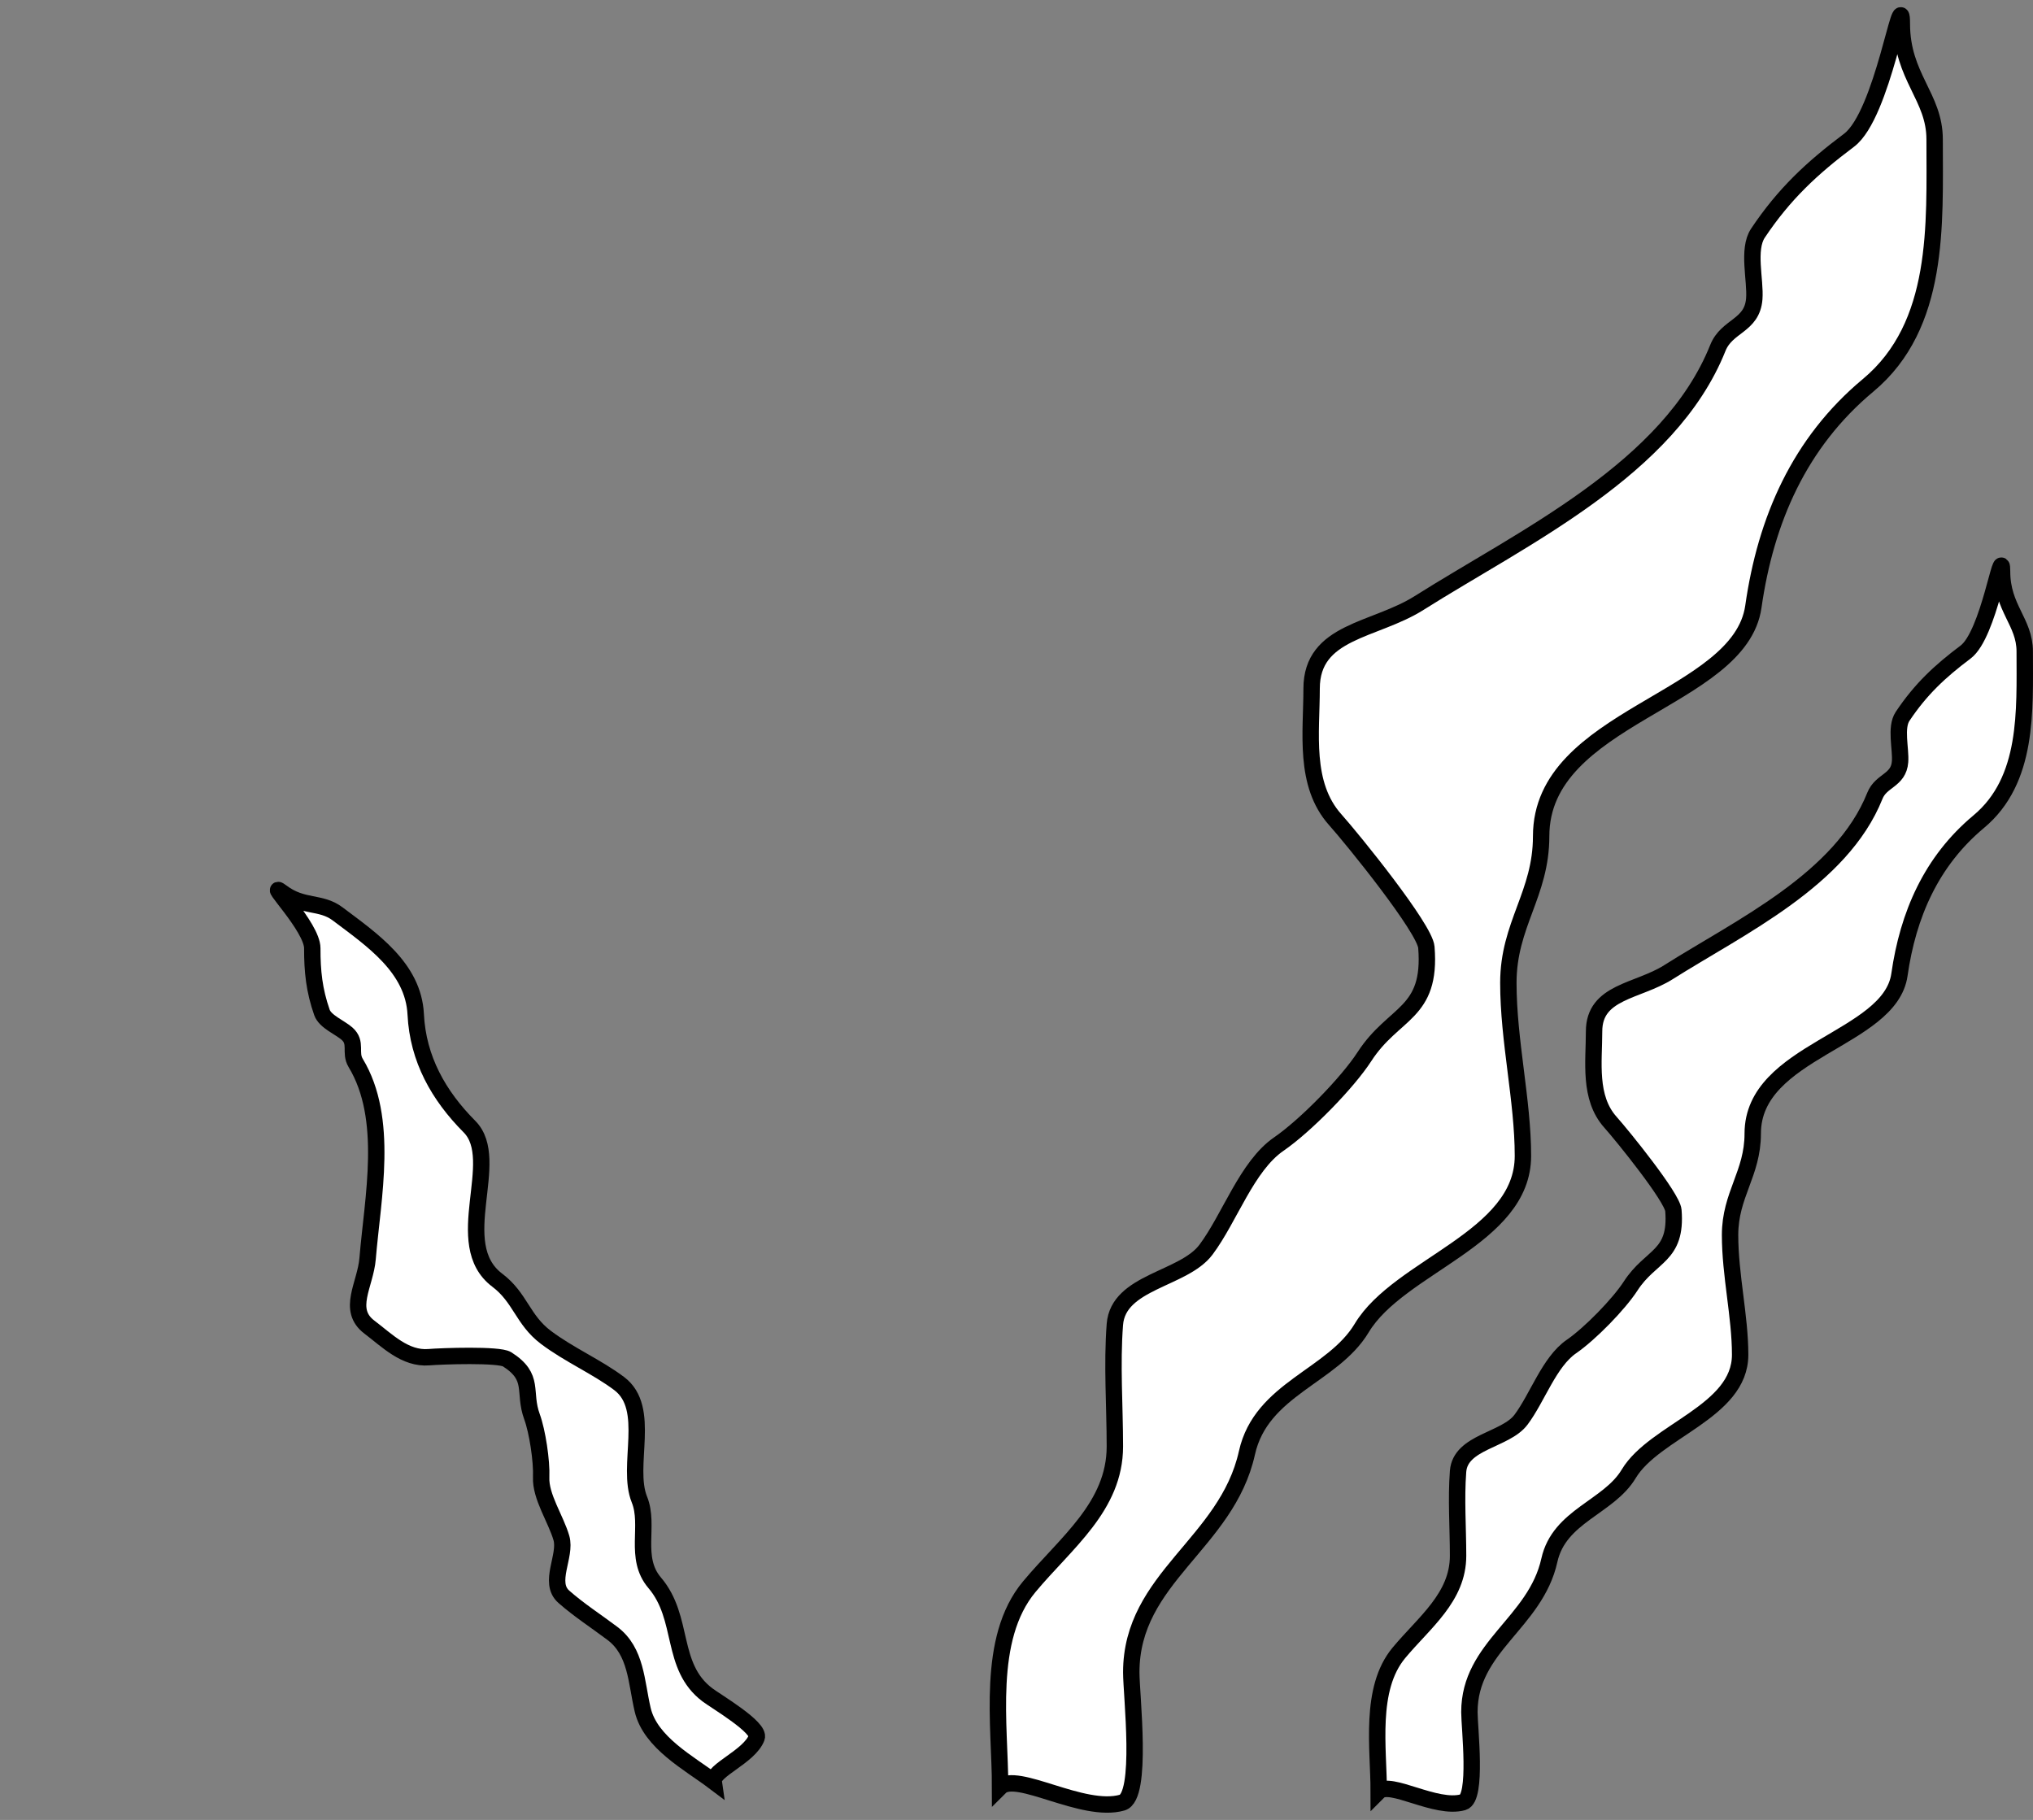 <svg width="248" height="222" viewBox="0 0 248 222" fill="none" xmlns="http://www.w3.org/2000/svg">
<rect x="0" y="0" width="248" height="222" fill="#808080" stroke="none"/>
<path d="M125.555 193.556C120.264 199.905 122 210.474 122 218C124 216 132.077 221.264 136.889 219.889C139.45 219.157 138 206.76 138 204C138 192.43 149.645 188.32 152.111 177.222C153.851 169.392 162.567 167.906 166.111 162C170.676 154.391 185.778 151.076 185.778 141C185.778 134.218 184 126.973 184 119.889C184 112.759 188 109.077 188 102C188 87.31 212.245 85.508 213.889 74C215.4 63.418 219.494 53.995 227.889 47C236.686 39.669 236 27.399 236 17C236 11.782 232 9.382 232 2.889C232 -2.316 229.719 13.988 225.555 17.111C221.068 20.477 217.64 23.651 214.444 28.444C213.126 30.422 214.174 34.181 214 36.444C213.742 39.802 210.664 39.672 209.555 42.444C203.64 57.233 185.815 65.532 173.111 73.556C167.677 76.988 160 76.916 160 84C160 89.353 159.006 95.661 162.889 100C165.026 102.389 173.814 113.236 174 115.556C174.656 123.752 170.016 123.368 166.444 128.889C164.381 132.077 159.263 137.312 156 139.556C152.094 142.241 150.013 148.574 147.111 152.444C144.377 156.09 136.404 156.304 136 161.556C135.623 166.45 136 171.528 136 176.444C136 183.764 130.025 188.192 125.555 193.556Z" fill="white" stroke="black" stroke-width="2" stroke-linecap="round"/>
<path d="M170.646 201.62C166.989 206.013 168.188 213.325 168.188 218.532C169.571 217.149 175.154 220.79 178.48 219.839C180.251 219.333 179.248 210.756 179.248 208.846C179.248 200.841 187.298 197.998 189.003 190.32C190.206 184.902 196.231 183.874 198.68 179.788C201.836 174.524 212.275 172.23 212.275 165.259C212.275 160.566 211.046 155.554 211.046 150.652C211.046 145.719 213.811 143.172 213.811 138.276C213.811 128.112 230.571 126.865 231.707 118.903C232.752 111.582 235.582 105.063 241.385 100.223C247.466 95.151 246.991 86.662 246.991 79.467C246.991 75.857 244.226 74.196 244.226 69.704C244.226 66.103 242.65 77.383 239.772 79.544C236.669 81.873 234.3 84.068 232.091 87.385C231.18 88.753 231.904 91.354 231.784 92.92C231.605 95.243 229.478 95.153 228.712 97.071C224.622 107.303 212.301 113.045 203.519 118.596C199.763 120.971 194.456 120.921 194.456 125.822C194.456 129.526 193.769 133.89 196.453 136.892C197.931 138.545 204.005 146.05 204.134 147.654C204.587 153.325 201.38 153.06 198.911 156.879C197.485 159.085 193.947 162.707 191.691 164.259C188.991 166.117 187.553 170.499 185.546 173.177C183.656 175.699 178.145 175.847 177.866 179.48C177.606 182.867 177.866 186.38 177.866 189.781C177.866 194.846 173.736 197.909 170.646 201.62Z" fill="white" stroke="black" stroke-width="2" stroke-linecap="round"/>
<path d="M78.399 208.561C79.341 212.577 84.076 215.066 87.076 217.33C86.88 215.932 91.405 214.299 92.302 211.97C92.78 210.73 87.402 207.578 86.301 206.748C81.689 203.268 83.548 197.395 79.865 193.075C77.266 190.027 79.292 186.11 78.001 182.922C76.34 178.816 79.554 171.806 75.537 168.775C72.833 166.735 69.411 165.264 66.587 163.132C63.744 160.988 63.478 158.288 60.656 156.159C54.8 151.74 61.364 141.545 57.27 137.429C53.506 133.644 50.979 129.18 50.712 123.733C50.432 118.025 45.334 114.608 41.188 111.48C39.108 109.91 36.949 110.781 34.361 108.827C32.286 107.262 38.101 113.074 38.095 115.671C38.089 118.471 38.324 120.79 39.275 123.504C39.668 124.624 41.481 125.337 42.331 126.088C43.592 127.2 42.616 128.386 43.388 129.662C47.507 136.466 45.461 146.059 44.843 153.53C44.579 156.726 42.245 159.761 45.069 161.892C47.203 163.502 49.419 165.795 52.316 165.555C53.91 165.422 60.875 165.187 61.855 165.81C65.32 168.015 63.773 169.746 64.901 172.829C65.552 174.61 66.102 178.222 66.016 180.196C65.913 182.559 67.813 185.293 68.484 187.612C69.116 189.797 66.806 193.036 68.779 194.777C70.617 196.399 72.755 197.777 74.715 199.255C77.633 201.457 77.603 205.168 78.399 208.561Z" fill="white" stroke="black" stroke-width="2" stroke-linecap="round"/>
</svg>
